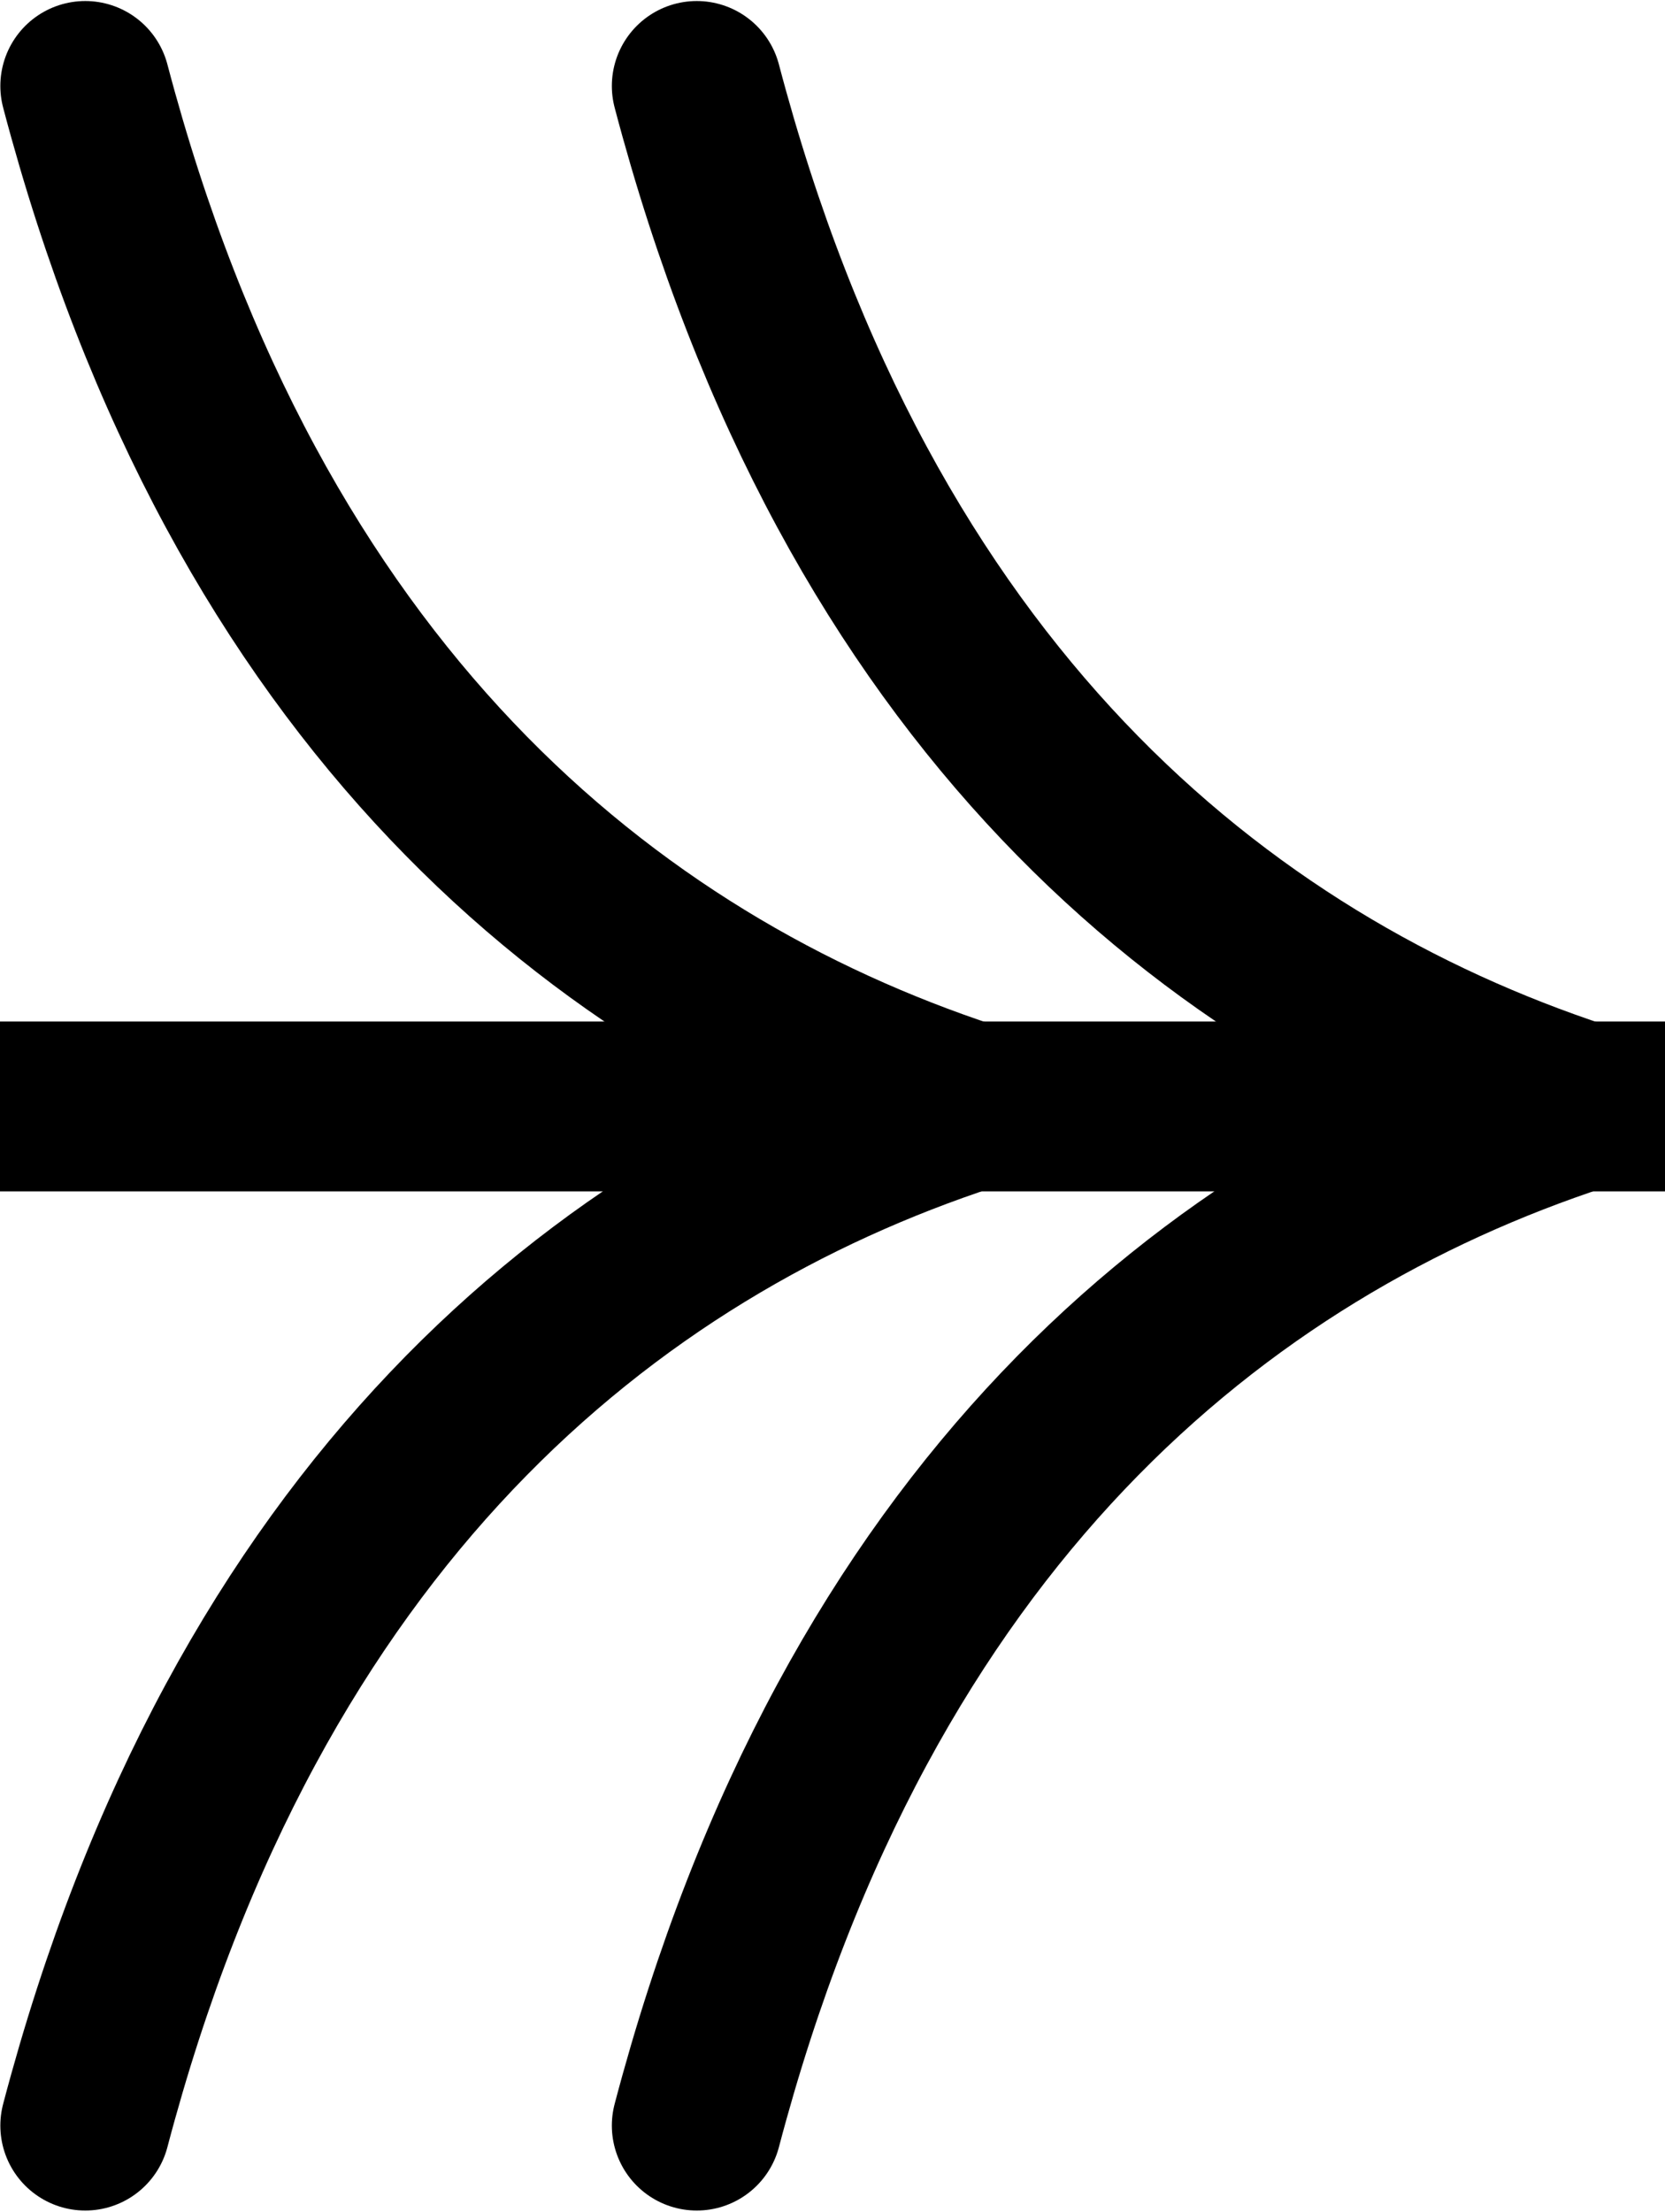 <svg xmlns="http://www.w3.org/2000/svg" width="4.882" height="6.483">
  <g fill="none" stroke="#000" stroke-width=".498" stroke-miterlimit="10" stroke-linecap="round" stroke-linejoin="round">
    <path d="M.25.252c.473 1.794 1.528 2.64 2.59 2.99C1.778 3.59.723 4.436.25 6.23"/>
    <path d="M2.043.252c.473 1.794 1.528 2.64 2.59 2.99-1.062.348-2.117 1.194-2.59 2.988"/>
    <path d="M0 3.243H4.882"/>
  </g>
</svg>
